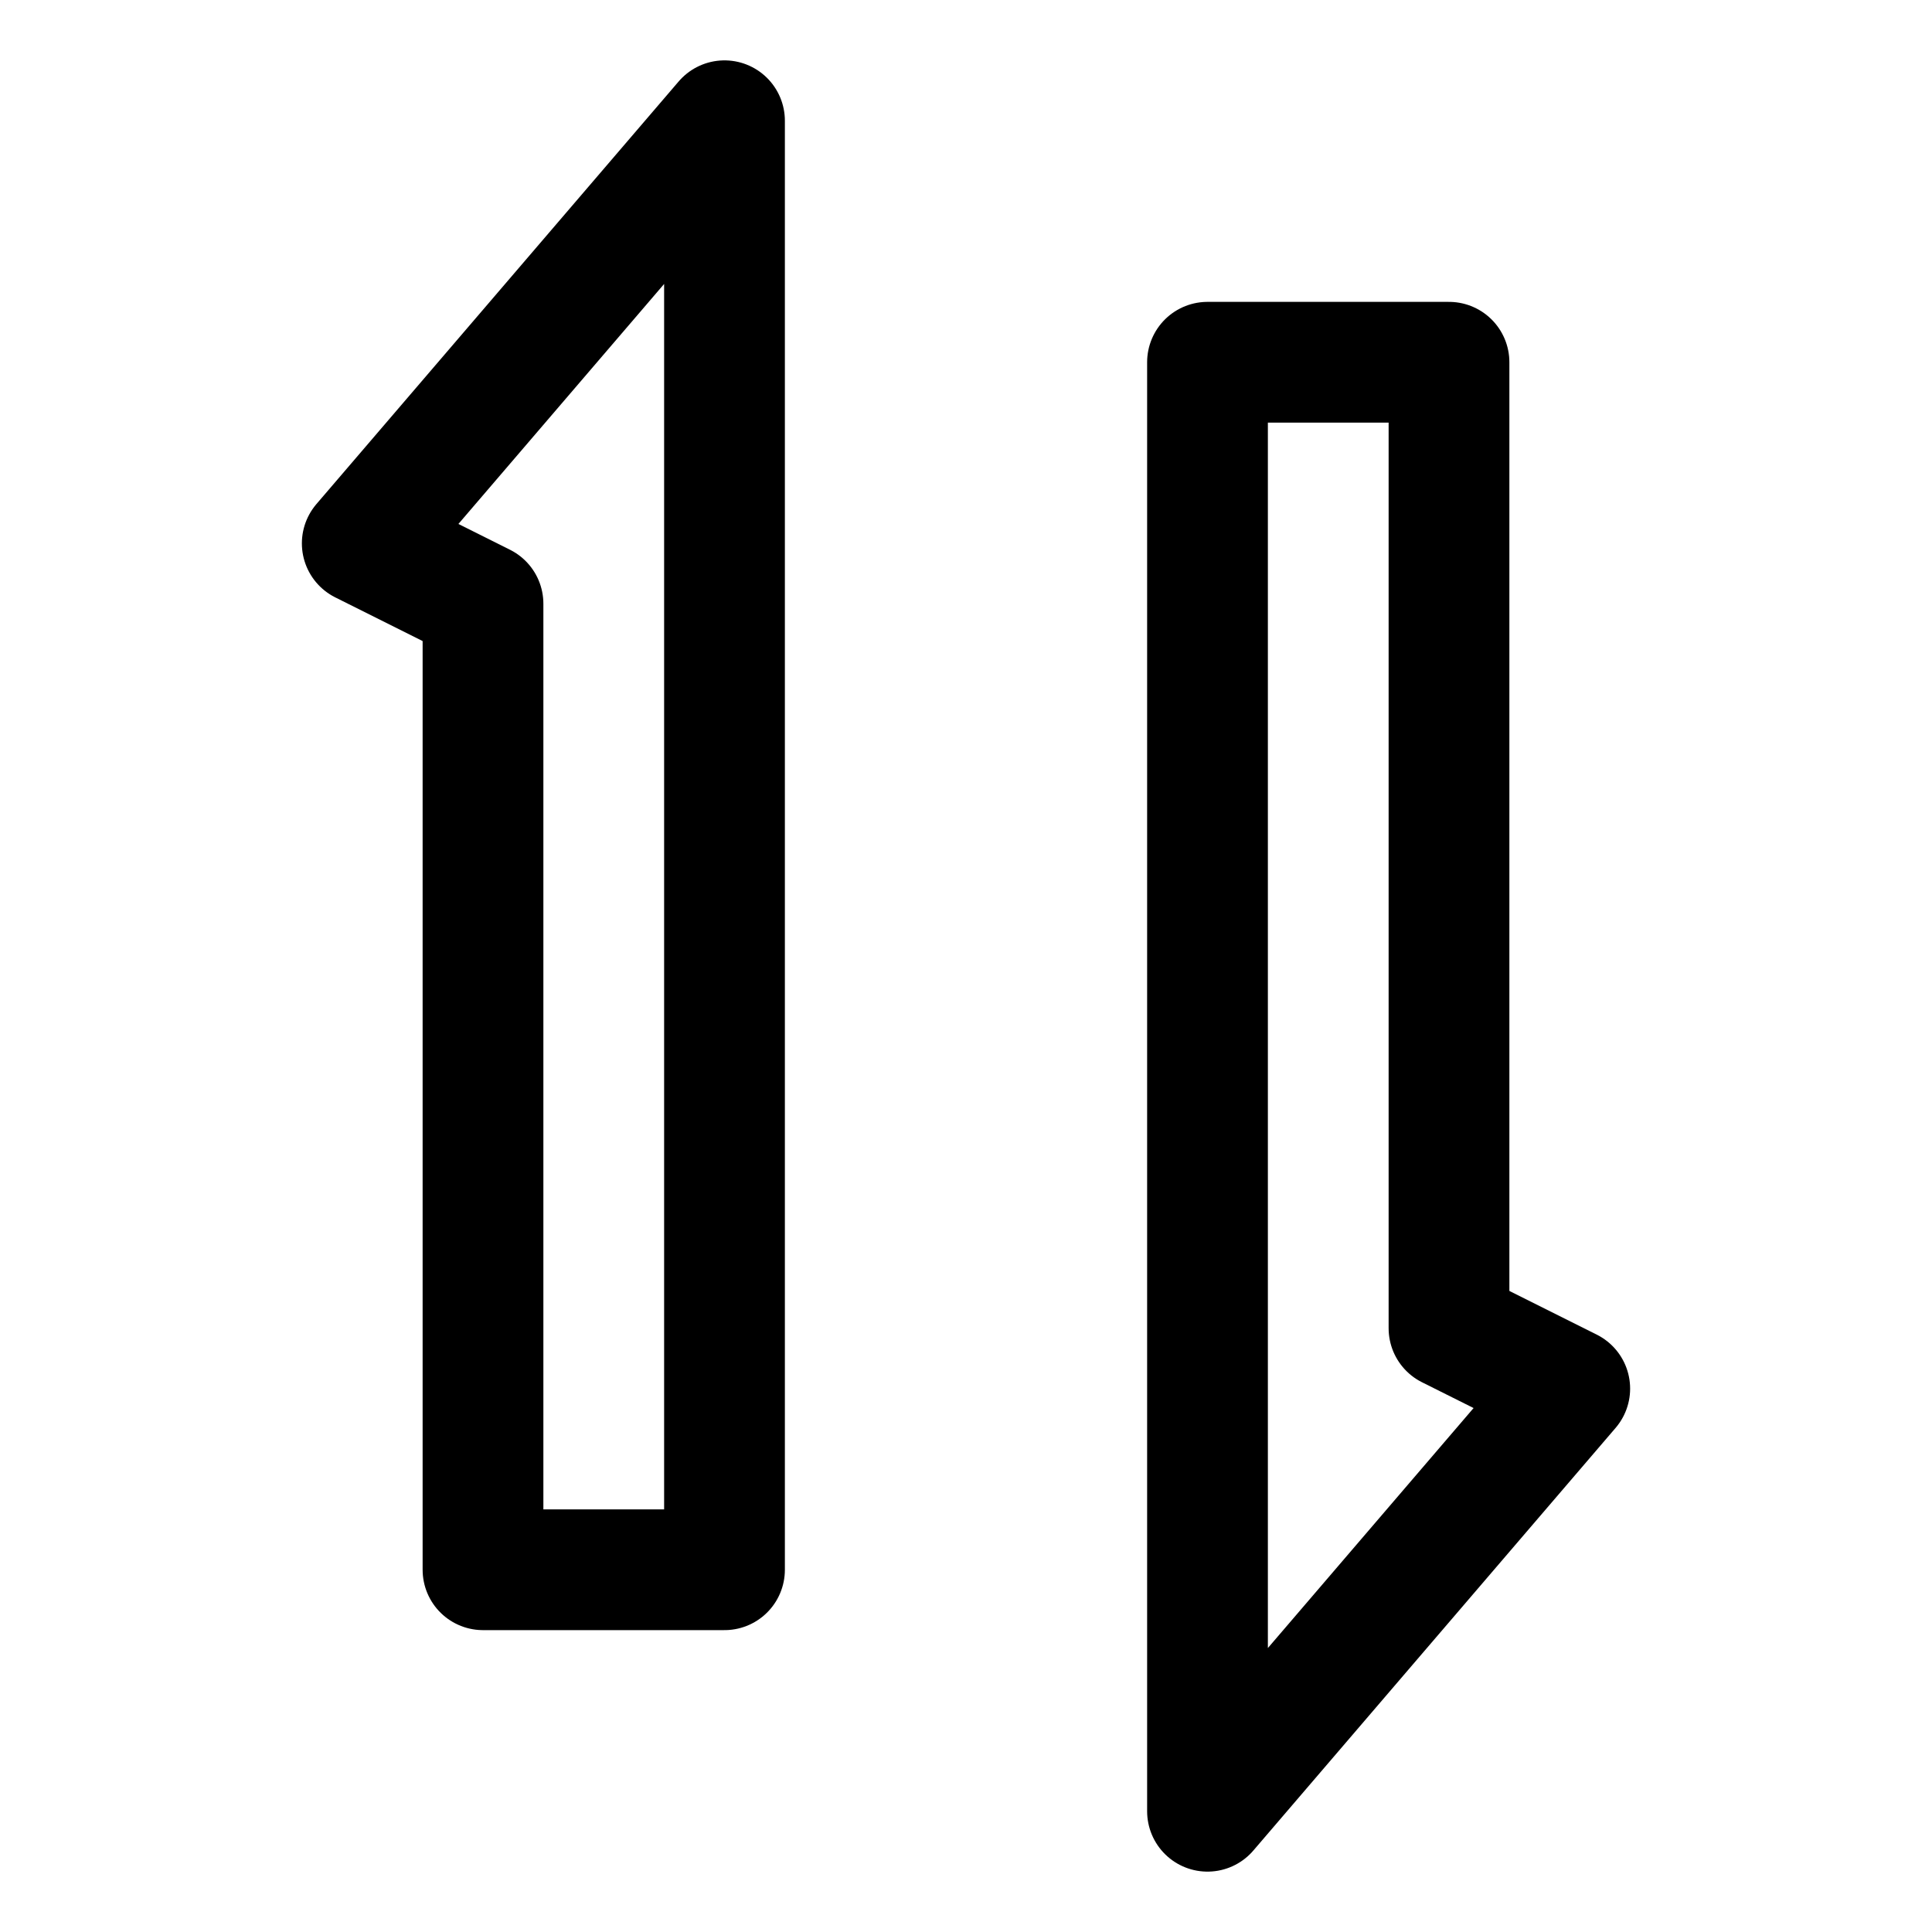 <svg id="Layer_1" data-name="Layer 1" xmlns="http://www.w3.org/2000/svg" viewBox="0 0 32 32"><defs><style>.cls-1{fill:none;stroke:#000;stroke-linecap:round;stroke-linejoin:round;stroke-width:2px;}</style></defs><title>mobile data</title><polygon class="cls-1" points="24 22 24 6 20 6 20 30 26 23 24 22"/><polygon class="cls-1" points="8 10 8 26 12 26 12 2 6 9 8 10"/></svg>